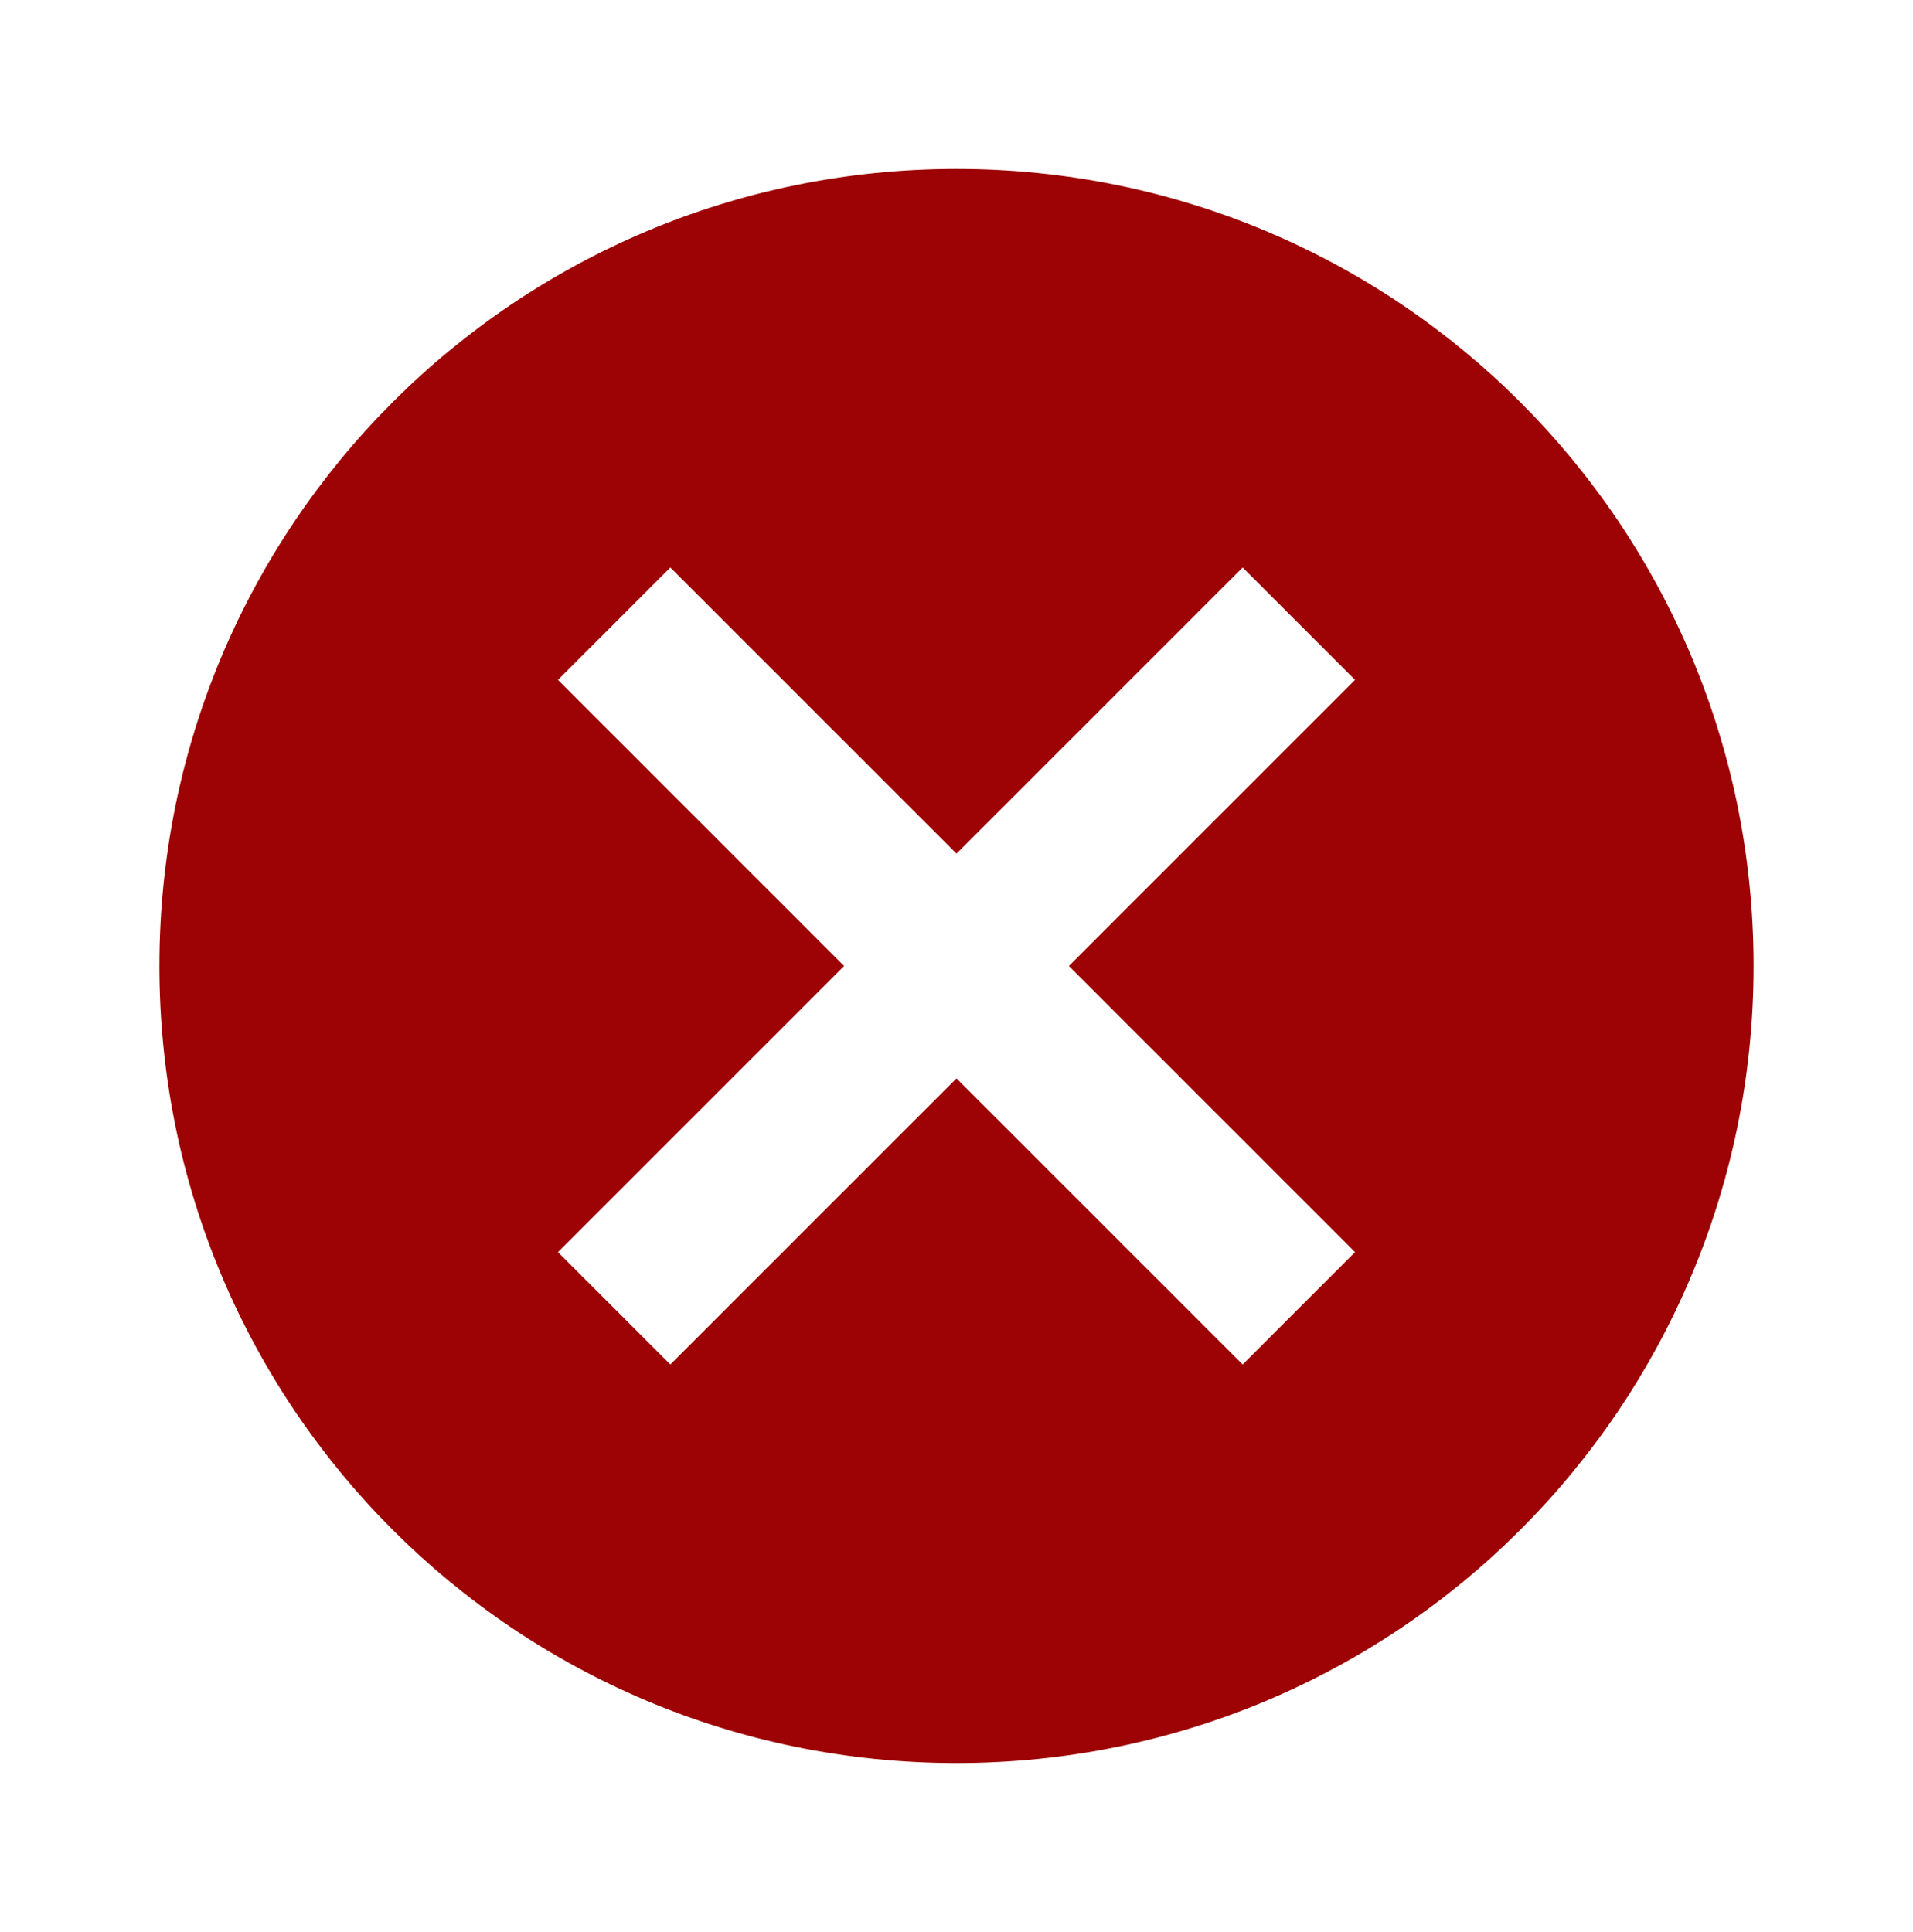 <svg width="100" height="101" viewBox="0 0 100 101" fill="none" xmlns="http://www.w3.org/2000/svg">
<path d="M50 8.833C73.042 8.833 91.667 27.458 91.667 50.5C91.667 73.542 73.042 92.167 50 92.167C26.958 92.167 8.333 73.542 8.333 50.5C8.333 27.458 26.958 8.833 50 8.833ZM64.958 29.667L50 44.625L35.042 29.667L29.167 35.542L44.125 50.5L29.167 65.458L35.042 71.333L50 56.375L64.958 71.333L70.833 65.458L55.875 50.5L70.833 35.542L64.958 29.667Z" fill="#9D0204"/>
</svg>
